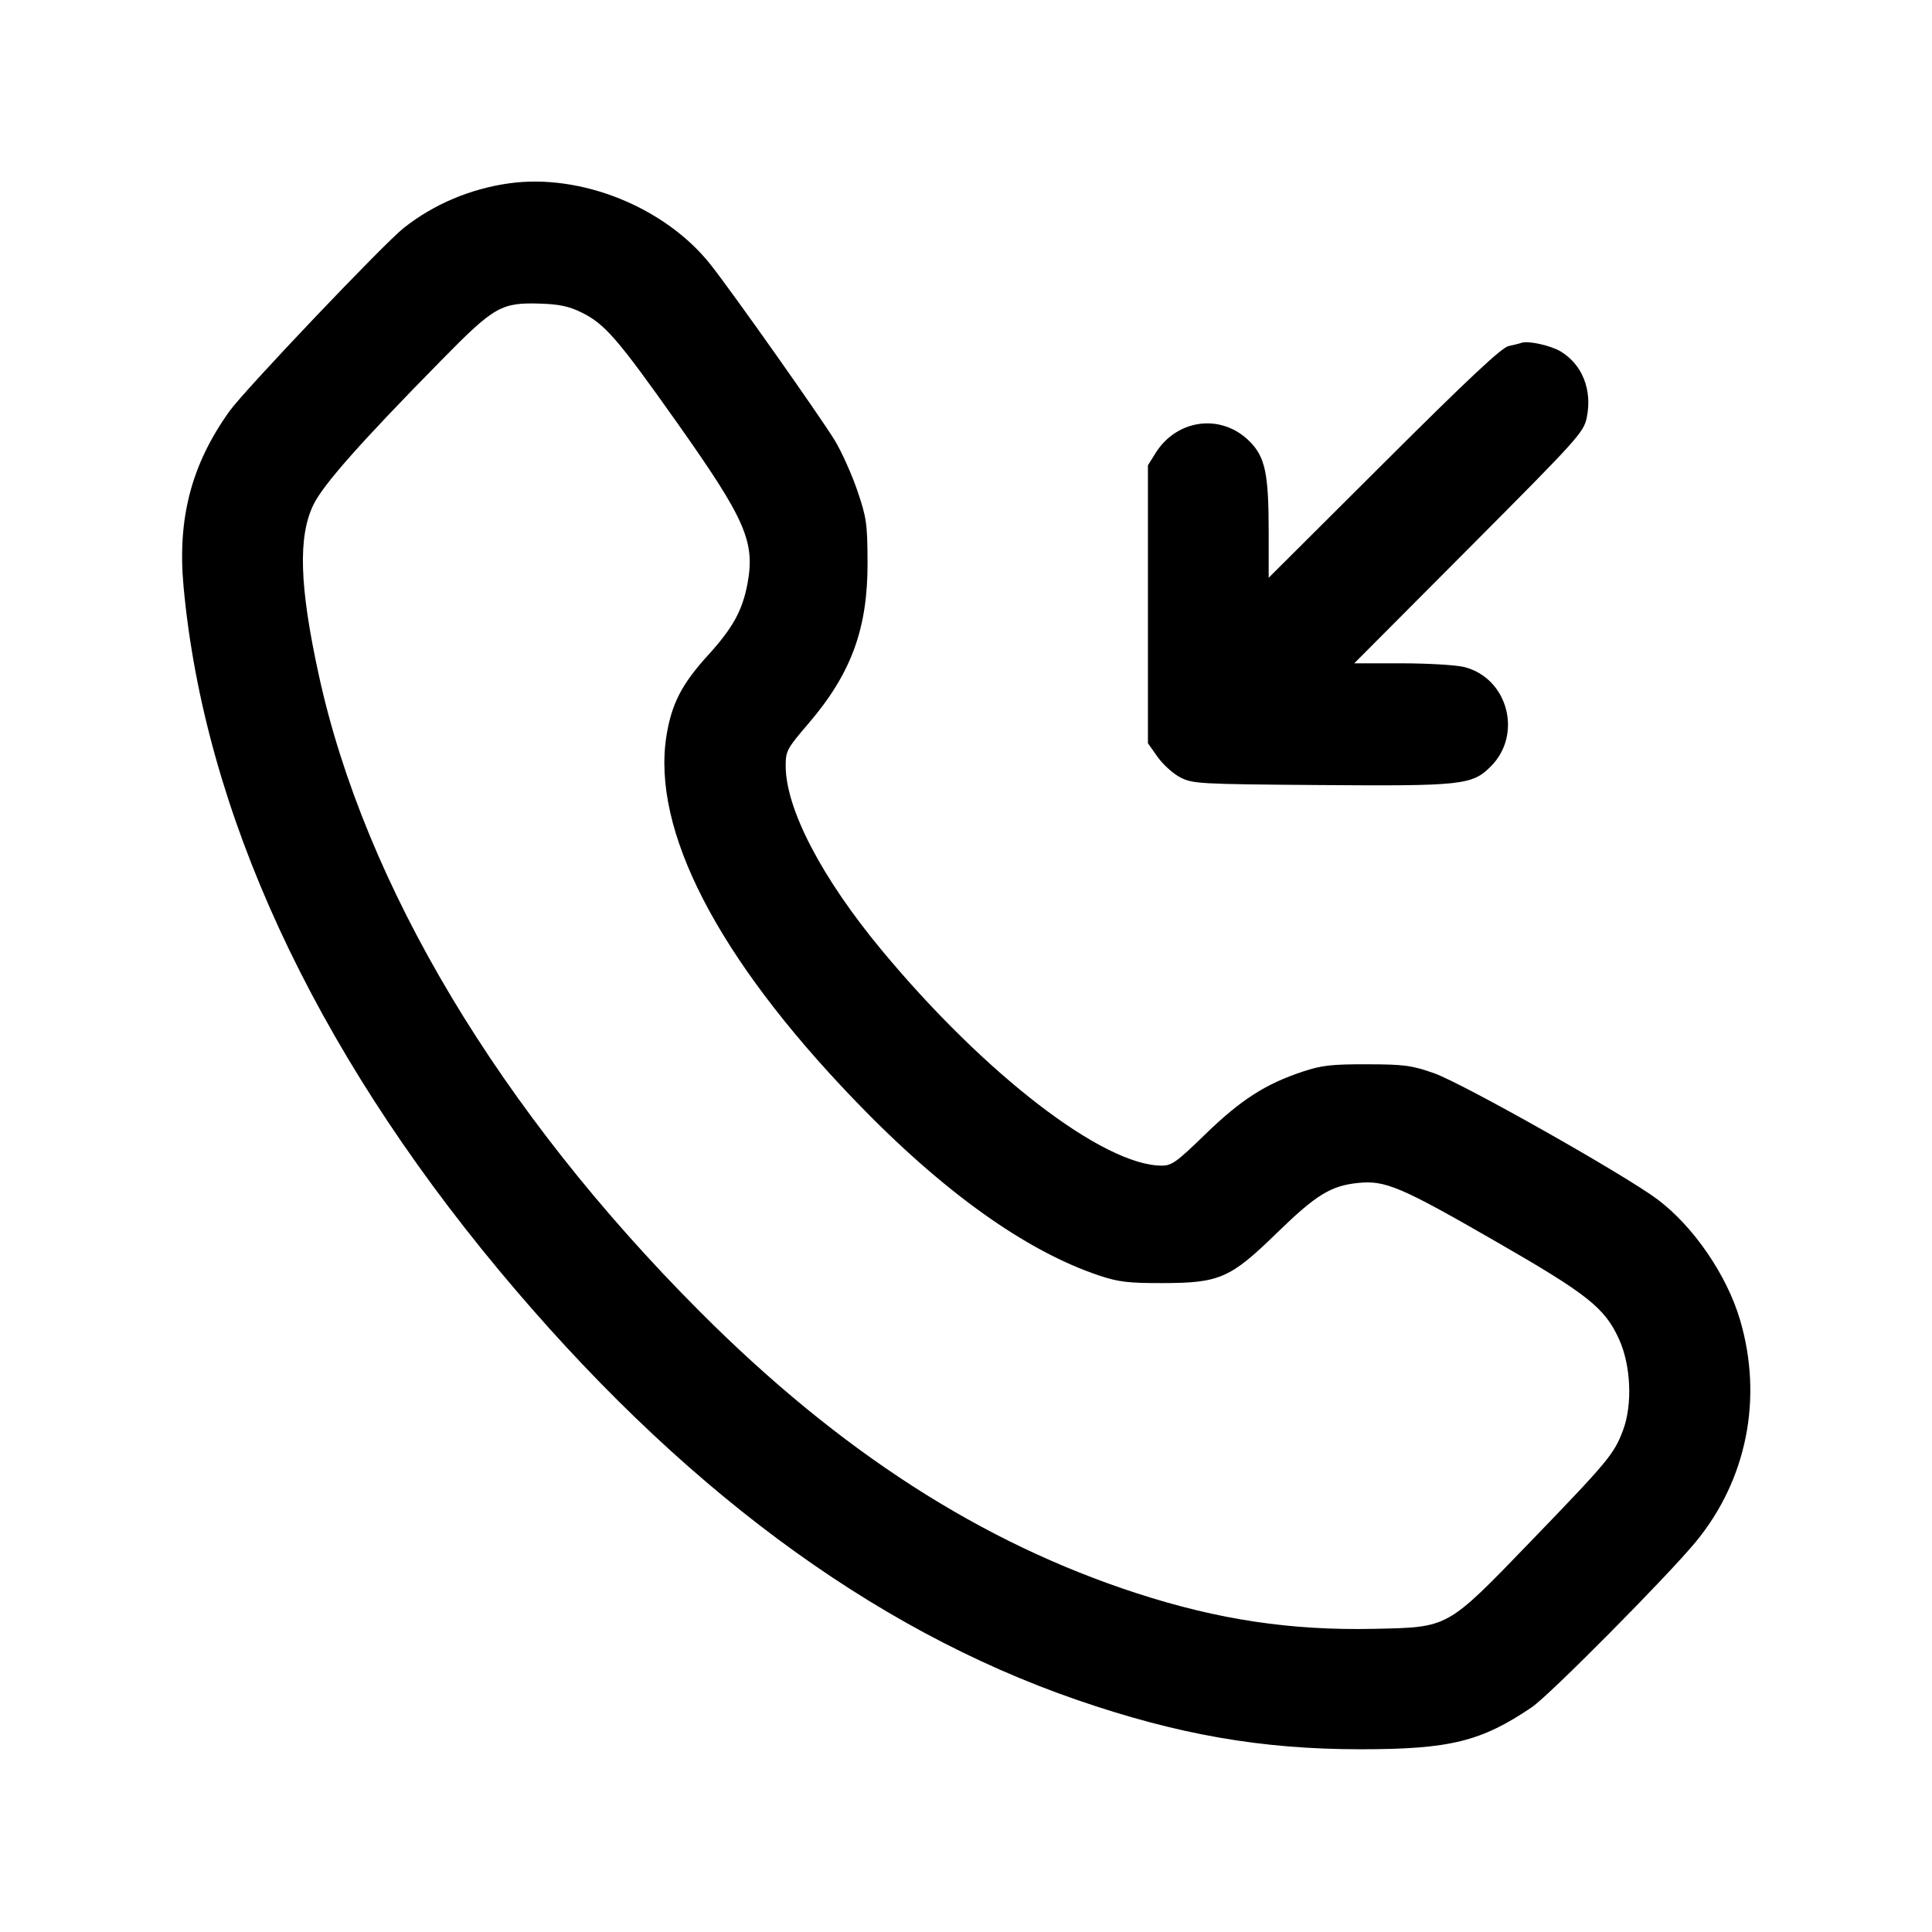 <svg width="24" height="24" viewBox="0 0 24 24" fill="none" xmlns="http://www.w3.org/2000/svg"><path d="M6.320 2.278 C 5.839 2.346,5.386 2.539,5.016 2.831 C 4.768 3.027,3.042 4.842,2.852 5.106 C 2.378 5.767,2.202 6.439,2.280 7.285 C 2.537 10.076,3.886 13.000,6.199 15.780 C 8.423 18.452,10.816 20.232,13.376 21.116 C 14.628 21.548,15.668 21.730,16.900 21.730 C 18.011 21.730,18.400 21.634,19.030 21.207 C 19.249 21.058,20.715 19.579,21.066 19.153 C 21.700 18.383,21.902 17.369,21.616 16.398 C 21.453 15.841,21.037 15.235,20.591 14.900 C 20.180 14.592,18.168 13.456,17.812 13.331 C 17.534 13.234,17.443 13.222,16.980 13.221 C 16.541 13.220,16.416 13.234,16.180 13.313 C 15.719 13.466,15.412 13.664,14.976 14.087 C 14.621 14.433,14.556 14.480,14.433 14.480 C 13.707 14.480,12.236 13.349,10.954 11.805 C 10.206 10.904,9.760 10.047,9.760 9.512 C 9.760 9.329,9.777 9.298,10.042 8.989 C 10.576 8.366,10.781 7.806,10.777 6.980 C 10.775 6.504,10.764 6.428,10.649 6.091 C 10.579 5.888,10.454 5.609,10.370 5.471 C 10.189 5.175,9.112 3.649,8.831 3.292 C 8.267 2.575,7.216 2.151,6.320 2.278 M7.219 3.879 C 7.513 4.022,7.671 4.205,8.418 5.261 C 9.262 6.455,9.381 6.729,9.286 7.248 C 9.223 7.584,9.104 7.801,8.792 8.143 C 8.469 8.498,8.343 8.743,8.279 9.140 C 8.093 10.308,8.907 11.888,10.610 13.660 C 11.700 14.796,12.742 15.542,13.660 15.847 C 13.894 15.925,14.022 15.940,14.440 15.939 C 15.150 15.938,15.283 15.880,15.860 15.318 C 16.349 14.842,16.531 14.730,16.870 14.695 C 17.208 14.660,17.399 14.741,18.580 15.421 C 19.721 16.077,19.933 16.245,20.110 16.631 C 20.260 16.956,20.282 17.448,20.162 17.766 C 20.051 18.063,19.981 18.147,19.015 19.148 C 17.965 20.235,18.003 20.214,17.069 20.234 C 16.035 20.256,15.136 20.121,14.124 19.793 C 12.192 19.166,10.429 18.031,8.700 16.299 C 6.209 13.805,4.528 10.998,3.959 8.380 C 3.719 7.280,3.701 6.663,3.895 6.267 C 4.017 6.018,4.478 5.497,5.484 4.474 C 6.144 3.802,6.226 3.756,6.720 3.772 C 6.943 3.779,7.071 3.806,7.219 3.879 M18.900 4.259 C 18.878 4.267,18.806 4.285,18.740 4.299 C 18.652 4.319,18.238 4.707,17.190 5.752 L 15.760 7.177 15.760 6.611 C 15.760 5.882,15.717 5.677,15.522 5.482 C 15.173 5.133,14.619 5.203,14.353 5.631 L 14.260 5.780 14.260 7.507 L 14.260 9.233 14.380 9.403 C 14.446 9.496,14.572 9.610,14.660 9.656 C 14.813 9.736,14.888 9.741,16.373 9.752 C 18.166 9.766,18.287 9.753,18.519 9.521 C 18.918 9.122,18.731 8.423,18.189 8.286 C 18.087 8.261,17.739 8.240,17.414 8.240 L 16.823 8.240 18.247 6.810 C 19.603 5.449,19.673 5.371,19.711 5.189 C 19.782 4.847,19.658 4.530,19.389 4.367 C 19.265 4.292,18.983 4.229,18.900 4.259 " stroke="none" fill-rule="evenodd" fill="black"></path></svg>